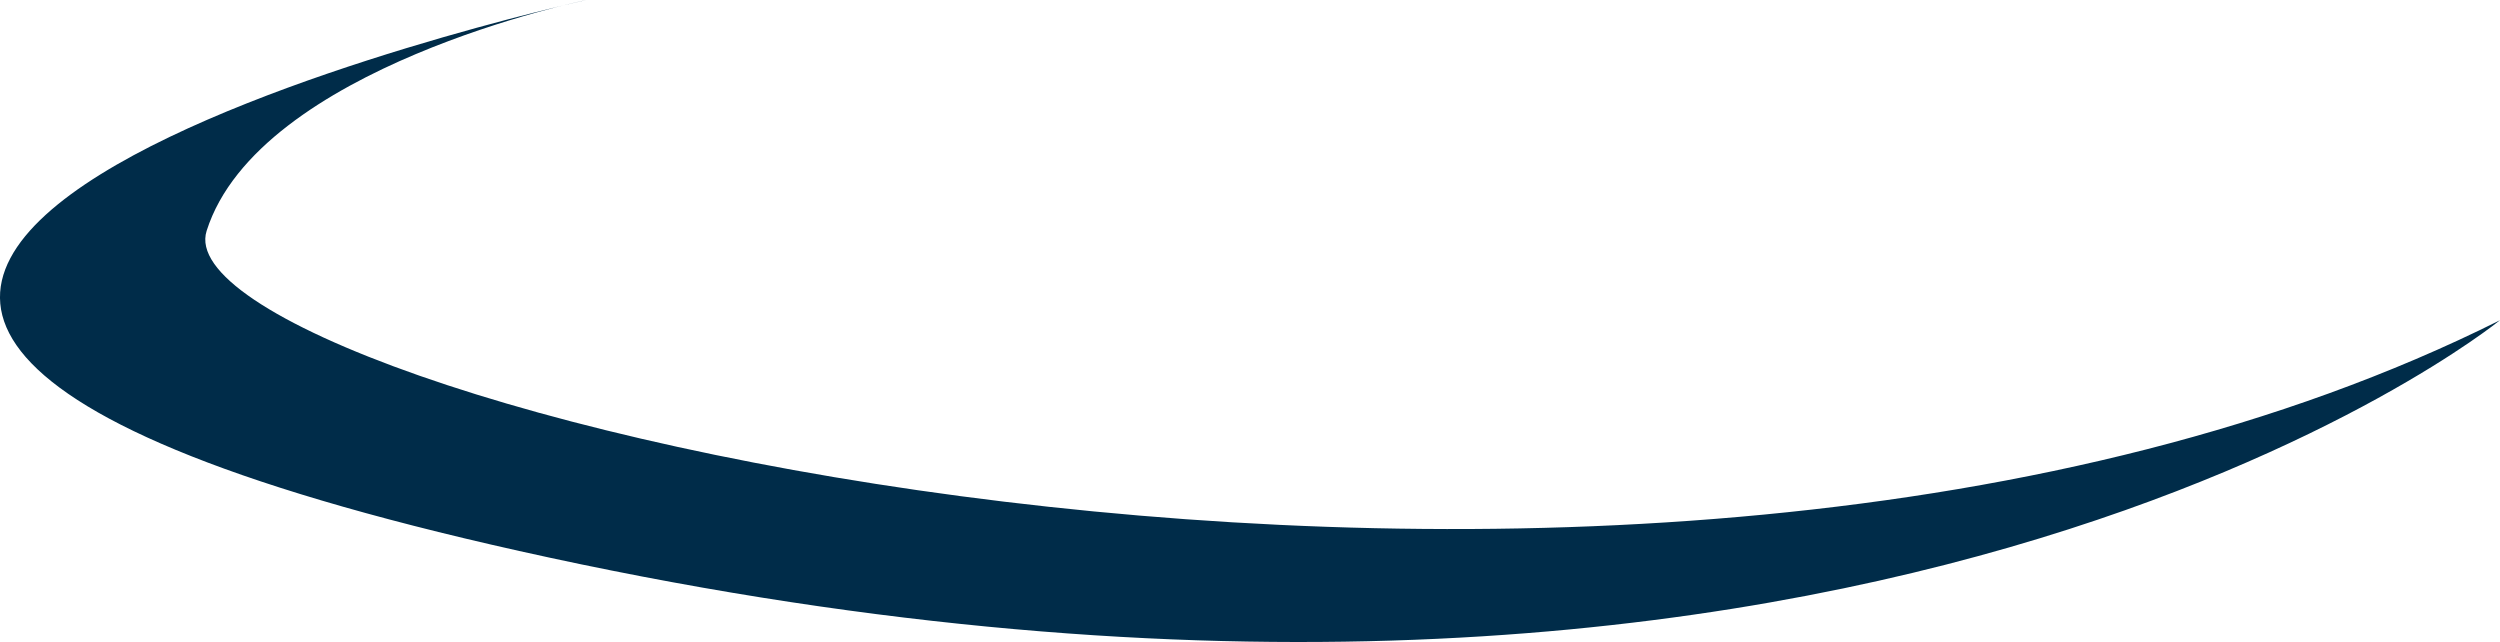 <svg version="1.1" id="图层_1" x="0px" y="0px" width="114.516px" height="29.408px" viewBox="0 0 114.516 29.408" enable-background="new 0 0 114.516 29.408" xml:space="preserve" xmlns="http://www.w3.org/2000/svg" xmlns:xlink="http://www.w3.org/1999/xlink" xmlns:xml="http://www.w3.org/XML/1998/namespace">
  <path fill="#002C49" d="M26.86,0c0,0-15.008,3.07-17.395,10.574c-2.388,7.504,64.804,24.217,105.05,4.094
	c0,0-29.674,24.215-90.726,10.572C-31.474,12.889,26.86,0,26.86,0z" class="color c1"/>
</svg>